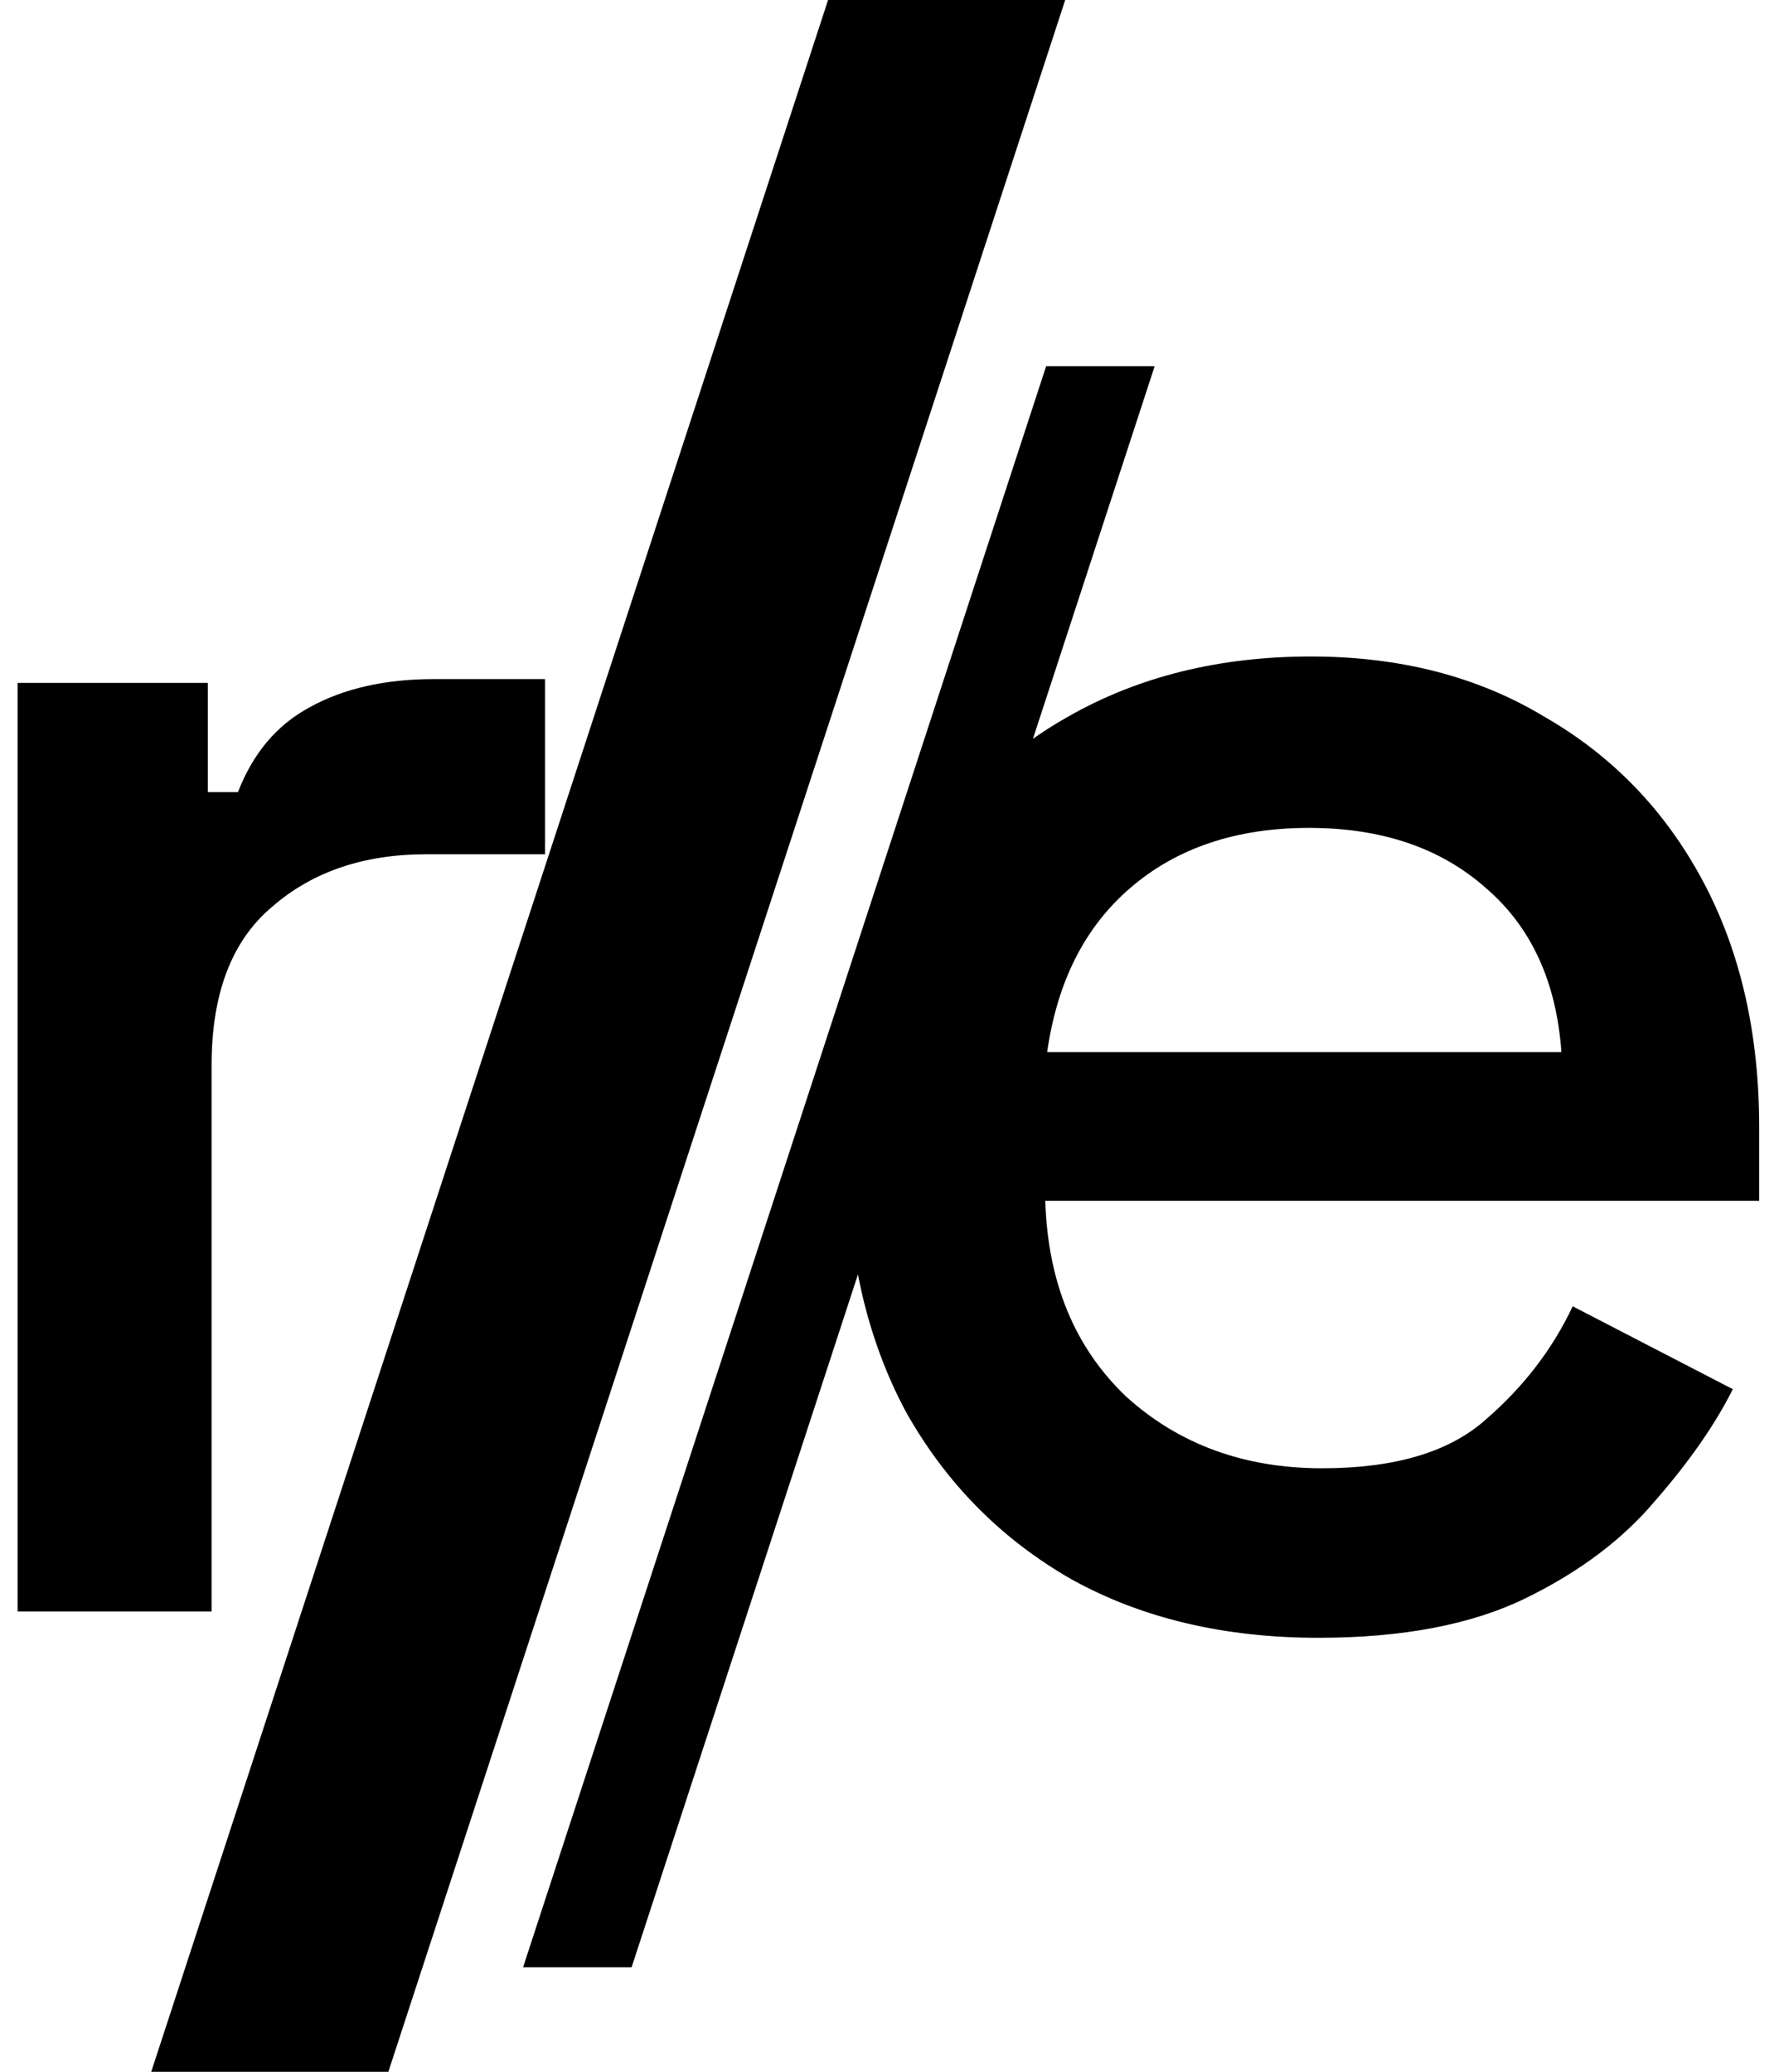 <svg width="85" height="99" viewBox="0 0 85 99" fill="none" xmlns="http://www.w3.org/2000/svg">
<path d="M0.84 77V32.63H9.93V37.85H11.37C12.09 35.99 13.23 34.64 14.79 33.8C16.41 32.9 18.39 32.45 20.73 32.45H26.04V40.82H20.37C17.37 40.82 14.91 41.66 12.99 43.34C11.07 44.96 10.11 47.48 10.11 50.9V77H0.84ZM7.225 99L39.565 -5.24521e-06H50.895L18.555 99H7.225ZM24.994 94L49.984 17.5H55.169L30.179 94H24.994ZM62.993 78.26C58.493 78.26 54.563 77.33 51.203 75.47C47.843 73.55 45.203 70.88 43.283 67.46C41.423 63.98 40.493 59.96 40.493 55.4V54.32C40.493 49.7 41.423 45.68 43.283 42.26C45.143 38.78 47.723 36.11 51.023 34.25C54.383 32.33 58.253 31.37 62.633 31.37C66.893 31.37 70.613 32.33 73.793 34.25C77.033 36.11 79.553 38.72 81.353 42.08C83.153 45.44 84.053 49.37 84.053 53.87V57.38H49.943C50.063 61.28 51.353 64.4 53.813 66.74C56.333 69.02 59.453 70.16 63.173 70.16C66.653 70.16 69.263 69.38 71.003 67.82C72.803 66.26 74.183 64.46 75.143 62.42L82.793 66.38C81.953 68.06 80.723 69.83 79.103 71.69C77.543 73.55 75.473 75.11 72.893 76.37C70.313 77.63 67.013 78.26 62.993 78.26ZM50.033 50.27H74.603C74.363 46.91 73.163 44.3 71.003 42.44C68.843 40.52 66.023 39.56 62.543 39.56C59.063 39.56 56.213 40.52 53.993 42.44C51.833 44.3 50.513 46.91 50.033 50.27Z" fill="black"/>
</svg>
